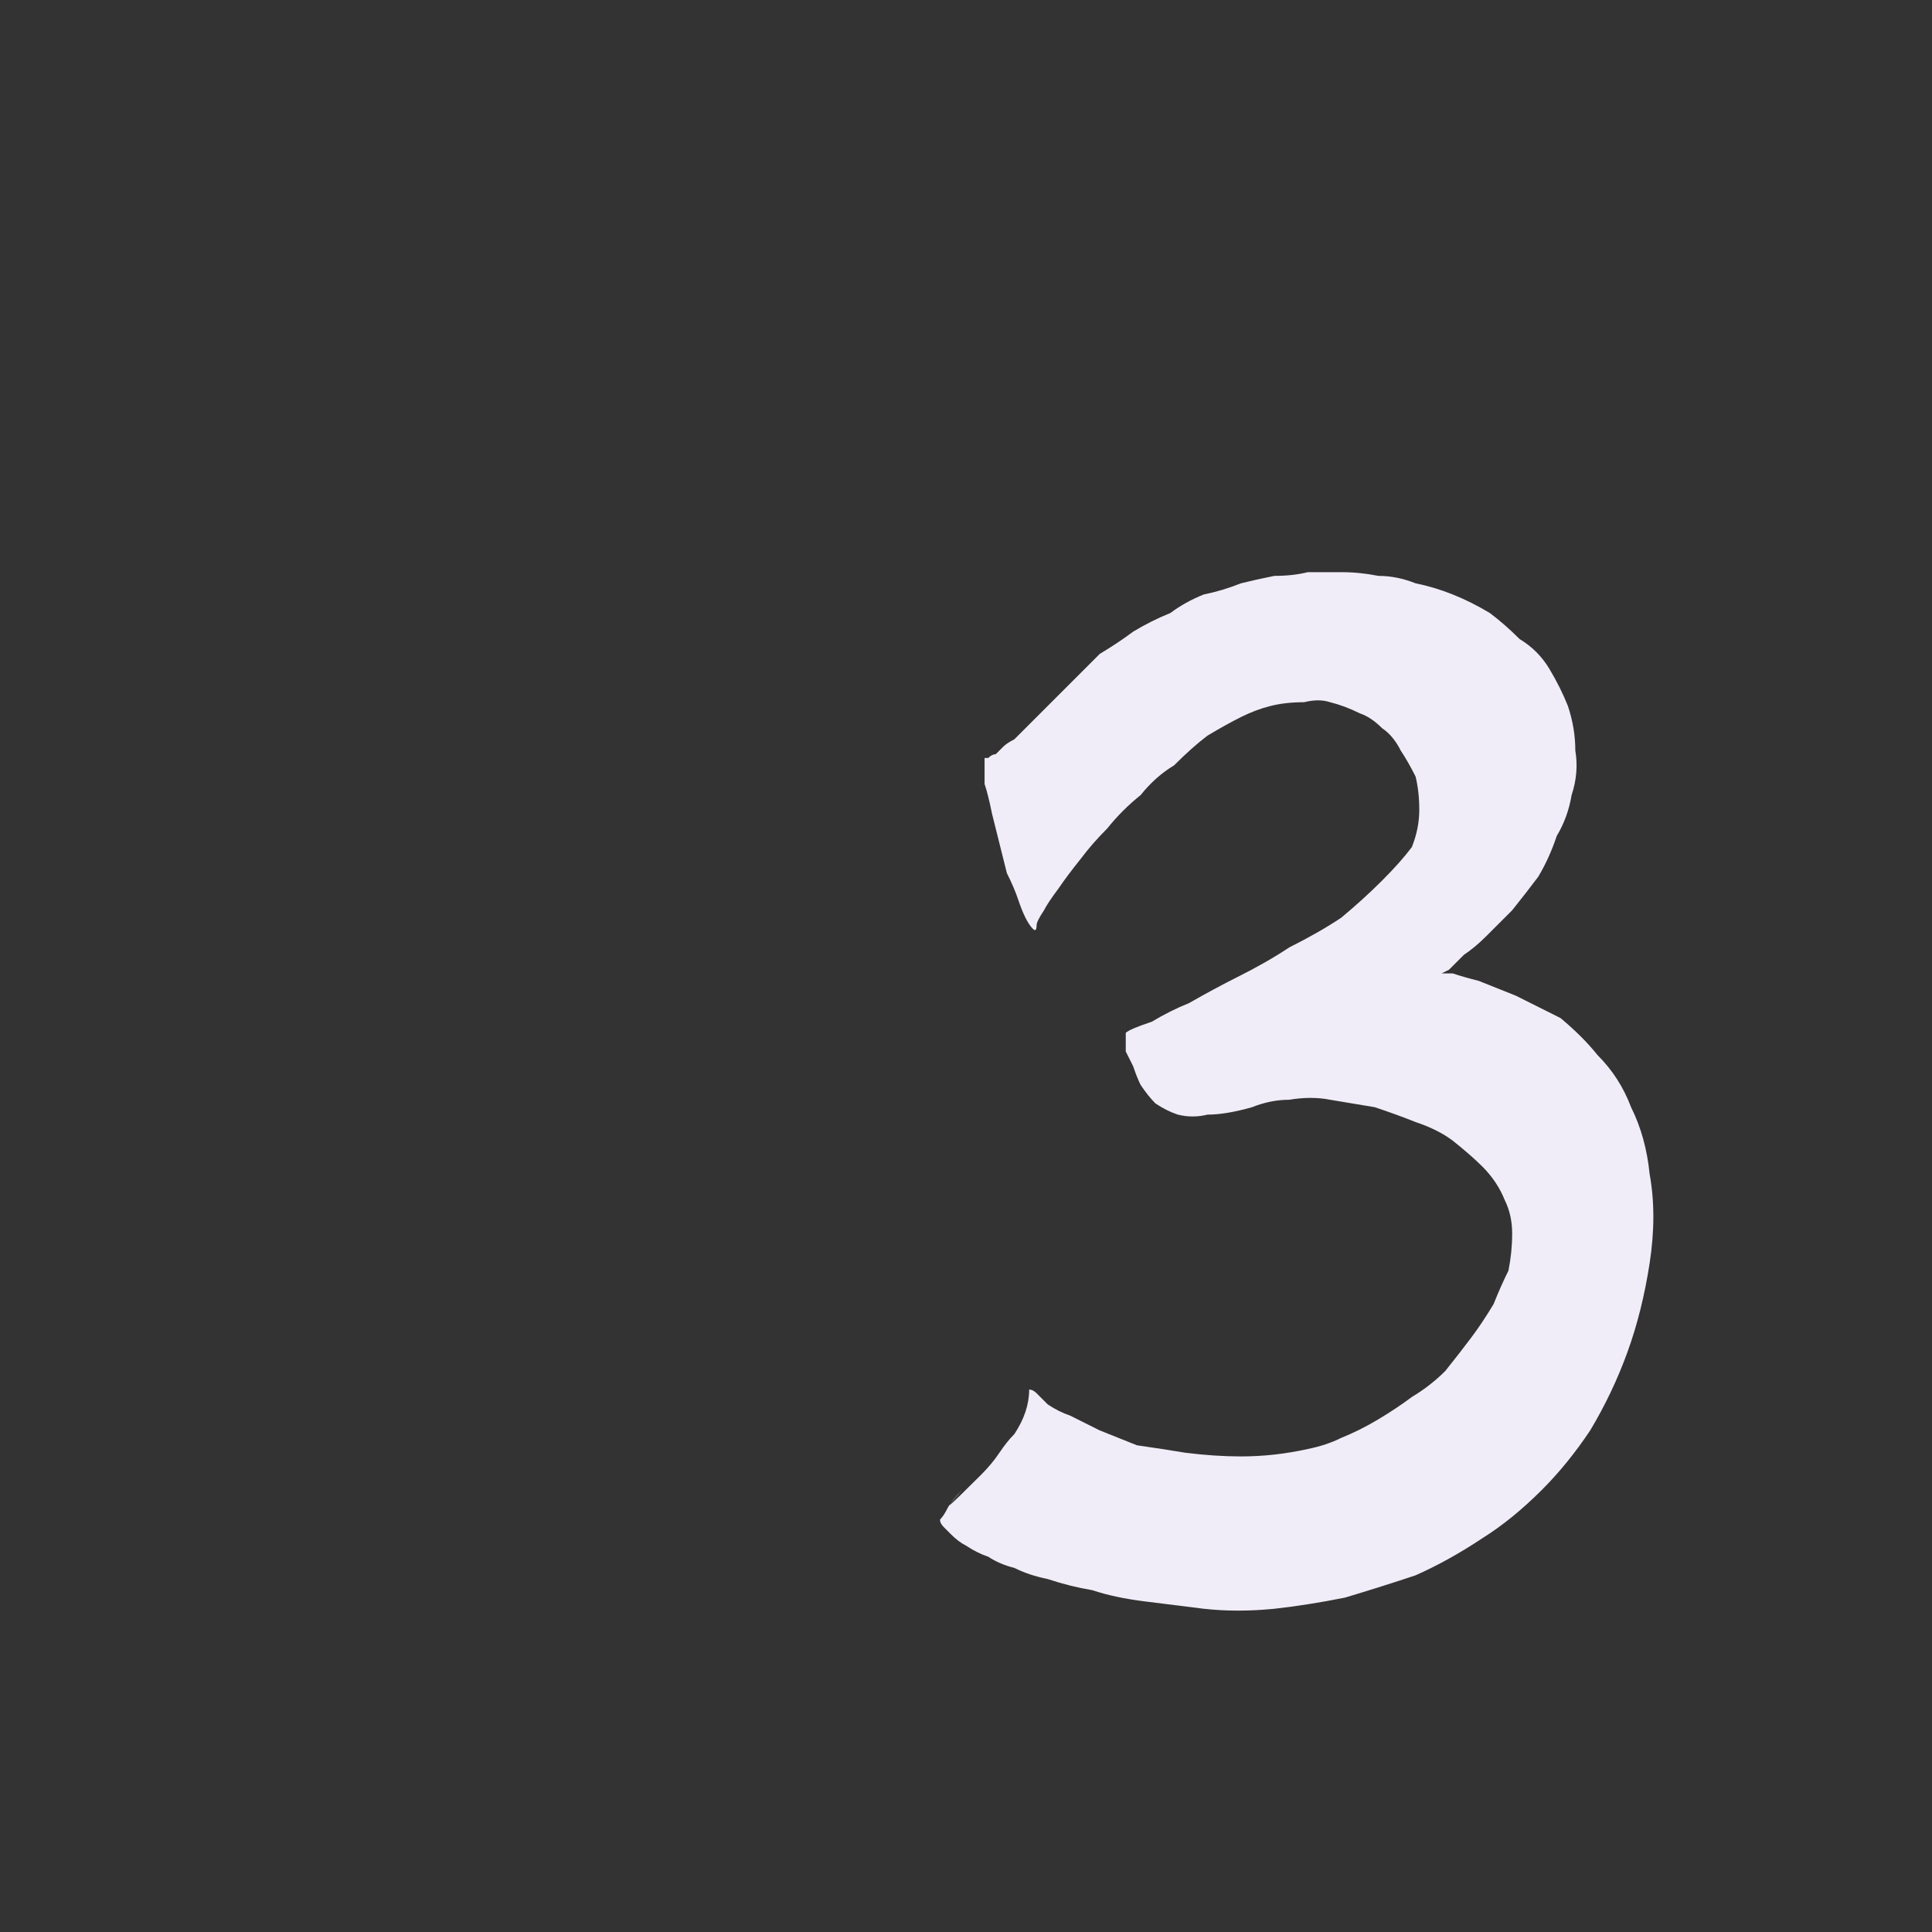 <?xml version="1.0" encoding="UTF-8" standalone="no"?>
<svg xmlns:ffdec="https://www.free-decompiler.com/flash" xmlns:xlink="http://www.w3.org/1999/xlink" ffdec:objectType="shape" height="26.0px" width="26.0px" xmlns="http://www.w3.org/2000/svg">
  <rect width="100%" height="100%" fill="#333333" stroke="none"/>
  <g transform="matrix(1.0, 0.0, 0.0, 1.0, 0.0, 0.0)">
    <path d="M15.15 13.9 Q15.15 13.9 15.15 13.95 15.15 14.05 15.15 14.15 15.2 14.25 15.25 14.35 15.3 14.5 15.35 14.6 15.45 14.75 15.55 14.85 15.7 14.95 15.85 15.0 16.05 15.05 16.25 15.0 16.5 15.0 16.85 14.9 17.1 14.8 17.35 14.8 17.65 14.75 17.9 14.8 18.2 14.85 18.5 14.9 18.8 15.0 19.05 15.1 19.35 15.2 19.55 15.35 19.8 15.55 19.95 15.7 20.15 15.9 20.25 16.15 20.35 16.35 20.35 16.6 20.35 16.85 20.3 17.1 20.2 17.3 20.1 17.55 19.95 17.8 19.8 18.0 19.65 18.2 19.45 18.45 19.25 18.65 19.0 18.8 18.8 18.95 18.55 19.1 18.3 19.25 18.05 19.35 17.85 19.45 17.6 19.5 17.15 19.6 16.7 19.6 16.35 19.6 15.95 19.55 15.65 19.5 15.3 19.45 15.05 19.35 14.8 19.25 14.6 19.15 14.4 19.05 14.25 19.0 14.1 18.9 14.0 18.8 13.95 18.75 13.9 18.7 13.85 18.7 13.85 18.85 13.8 19.0 13.75 19.15 13.65 19.3 13.55 19.4 13.45 19.55 13.35 19.7 13.2 19.85 12.5 20.55 12.95 20.05 12.8 20.2 12.75 20.3 12.7 20.4 12.65 20.45 12.65 20.5 12.7 20.55 12.75 20.6 12.8 20.65 12.9 20.75 13.0 20.8 13.15 20.9 13.3 20.95 13.45 21.05 13.65 21.1 13.85 21.2 14.1 21.25 14.4 21.35 14.7 21.4 15.0 21.5 15.4 21.55 15.8 21.6 16.2 21.65 16.65 21.7 17.15 21.65 17.6 21.6 18.1 21.5 18.6 21.35 19.05 21.2 19.5 21.0 19.95 20.7 20.35 20.45 20.75 20.05 21.1 19.7 21.4 19.25 21.7 18.75 21.9 18.2 22.1 17.65 22.2 17.0 22.3 16.35 22.2 15.8 22.15 15.3 21.95 14.9 21.8 14.5 21.5 14.2 21.3 13.95 21.0 13.7 20.7 13.55 20.4 13.4 20.15 13.3 19.9 13.2 19.7 13.15 19.55 13.1 19.45 13.1 19.4 13.1 19.4 13.1 19.5 13.05 19.6 12.95 19.7 12.85 19.85 12.75 20.0 12.6 20.2 12.4 20.35 12.25 20.55 12.0 20.7 11.8 20.85 11.55 20.95 11.25 21.1 11.0 21.15 10.7 21.25 10.4 21.2 10.1 21.2 9.8 21.1 9.5 21.0 9.25 20.85 9.0 20.7 8.75 20.45 8.6 20.25 8.4 20.05 8.25 19.8 8.1 19.55 8.0 19.3 7.9 19.05 7.85 18.8 7.75 18.55 7.75 18.3 7.7 18.05 7.7 17.85 7.7 17.6 7.7 17.4 7.75 17.15 7.75 16.9 7.8 16.7 7.85 16.45 7.95 16.2 8.0 15.95 8.1 15.75 8.25 15.5 8.35 15.25 8.5 15.05 8.65 14.8 8.8 14.6 9.0 14.4 9.2 14.25 9.35 14.1 9.5 13.95 9.65 13.85 9.75 13.75 9.85 13.65 9.95 13.55 10.0 13.5 10.05 13.45 10.1 13.4 10.15 13.35 10.15 13.3 10.2 13.25 10.2 13.25 10.2 13.25 10.2 13.25 10.2 13.25 10.35 13.25 10.55 13.3 10.7 13.35 10.95 13.4 11.15 13.45 11.35 13.5 11.55 13.55 11.75 13.65 11.95 13.7 12.1 13.75 12.25 13.8 12.35 13.85 12.45 13.9 12.5 13.95 12.55 13.95 12.45 13.95 12.4 14.05 12.25 14.1 12.15 14.25 11.95 14.35 11.8 14.55 11.55 14.7 11.35 14.9 11.15 15.1 10.9 15.35 10.7 15.55 10.45 15.8 10.3 16.05 10.05 16.25 9.9 16.5 9.75 16.7 9.65 16.9 9.55 17.1 9.5 17.3 9.45 17.55 9.45 17.75 9.4 17.9 9.45 18.1 9.5 18.3 9.6 18.45 9.65 18.6 9.8 18.75 9.9 18.85 10.1 18.95 10.25 19.05 10.45 19.1 10.65 19.1 10.9 19.1 11.15 19.0 11.4 18.85 11.6 18.6 11.85 18.35 12.1 18.05 12.35 17.75 12.55 17.35 12.75 17.05 12.95 16.65 13.15 16.35 13.3 16.0 13.5 15.75 13.6 15.5 13.75 15.2 13.85 15.15 13.9 L15.15 13.9" fill="#f1edf8" fill-rule="evenodd" stroke="none"/>
  </g>
</svg>
